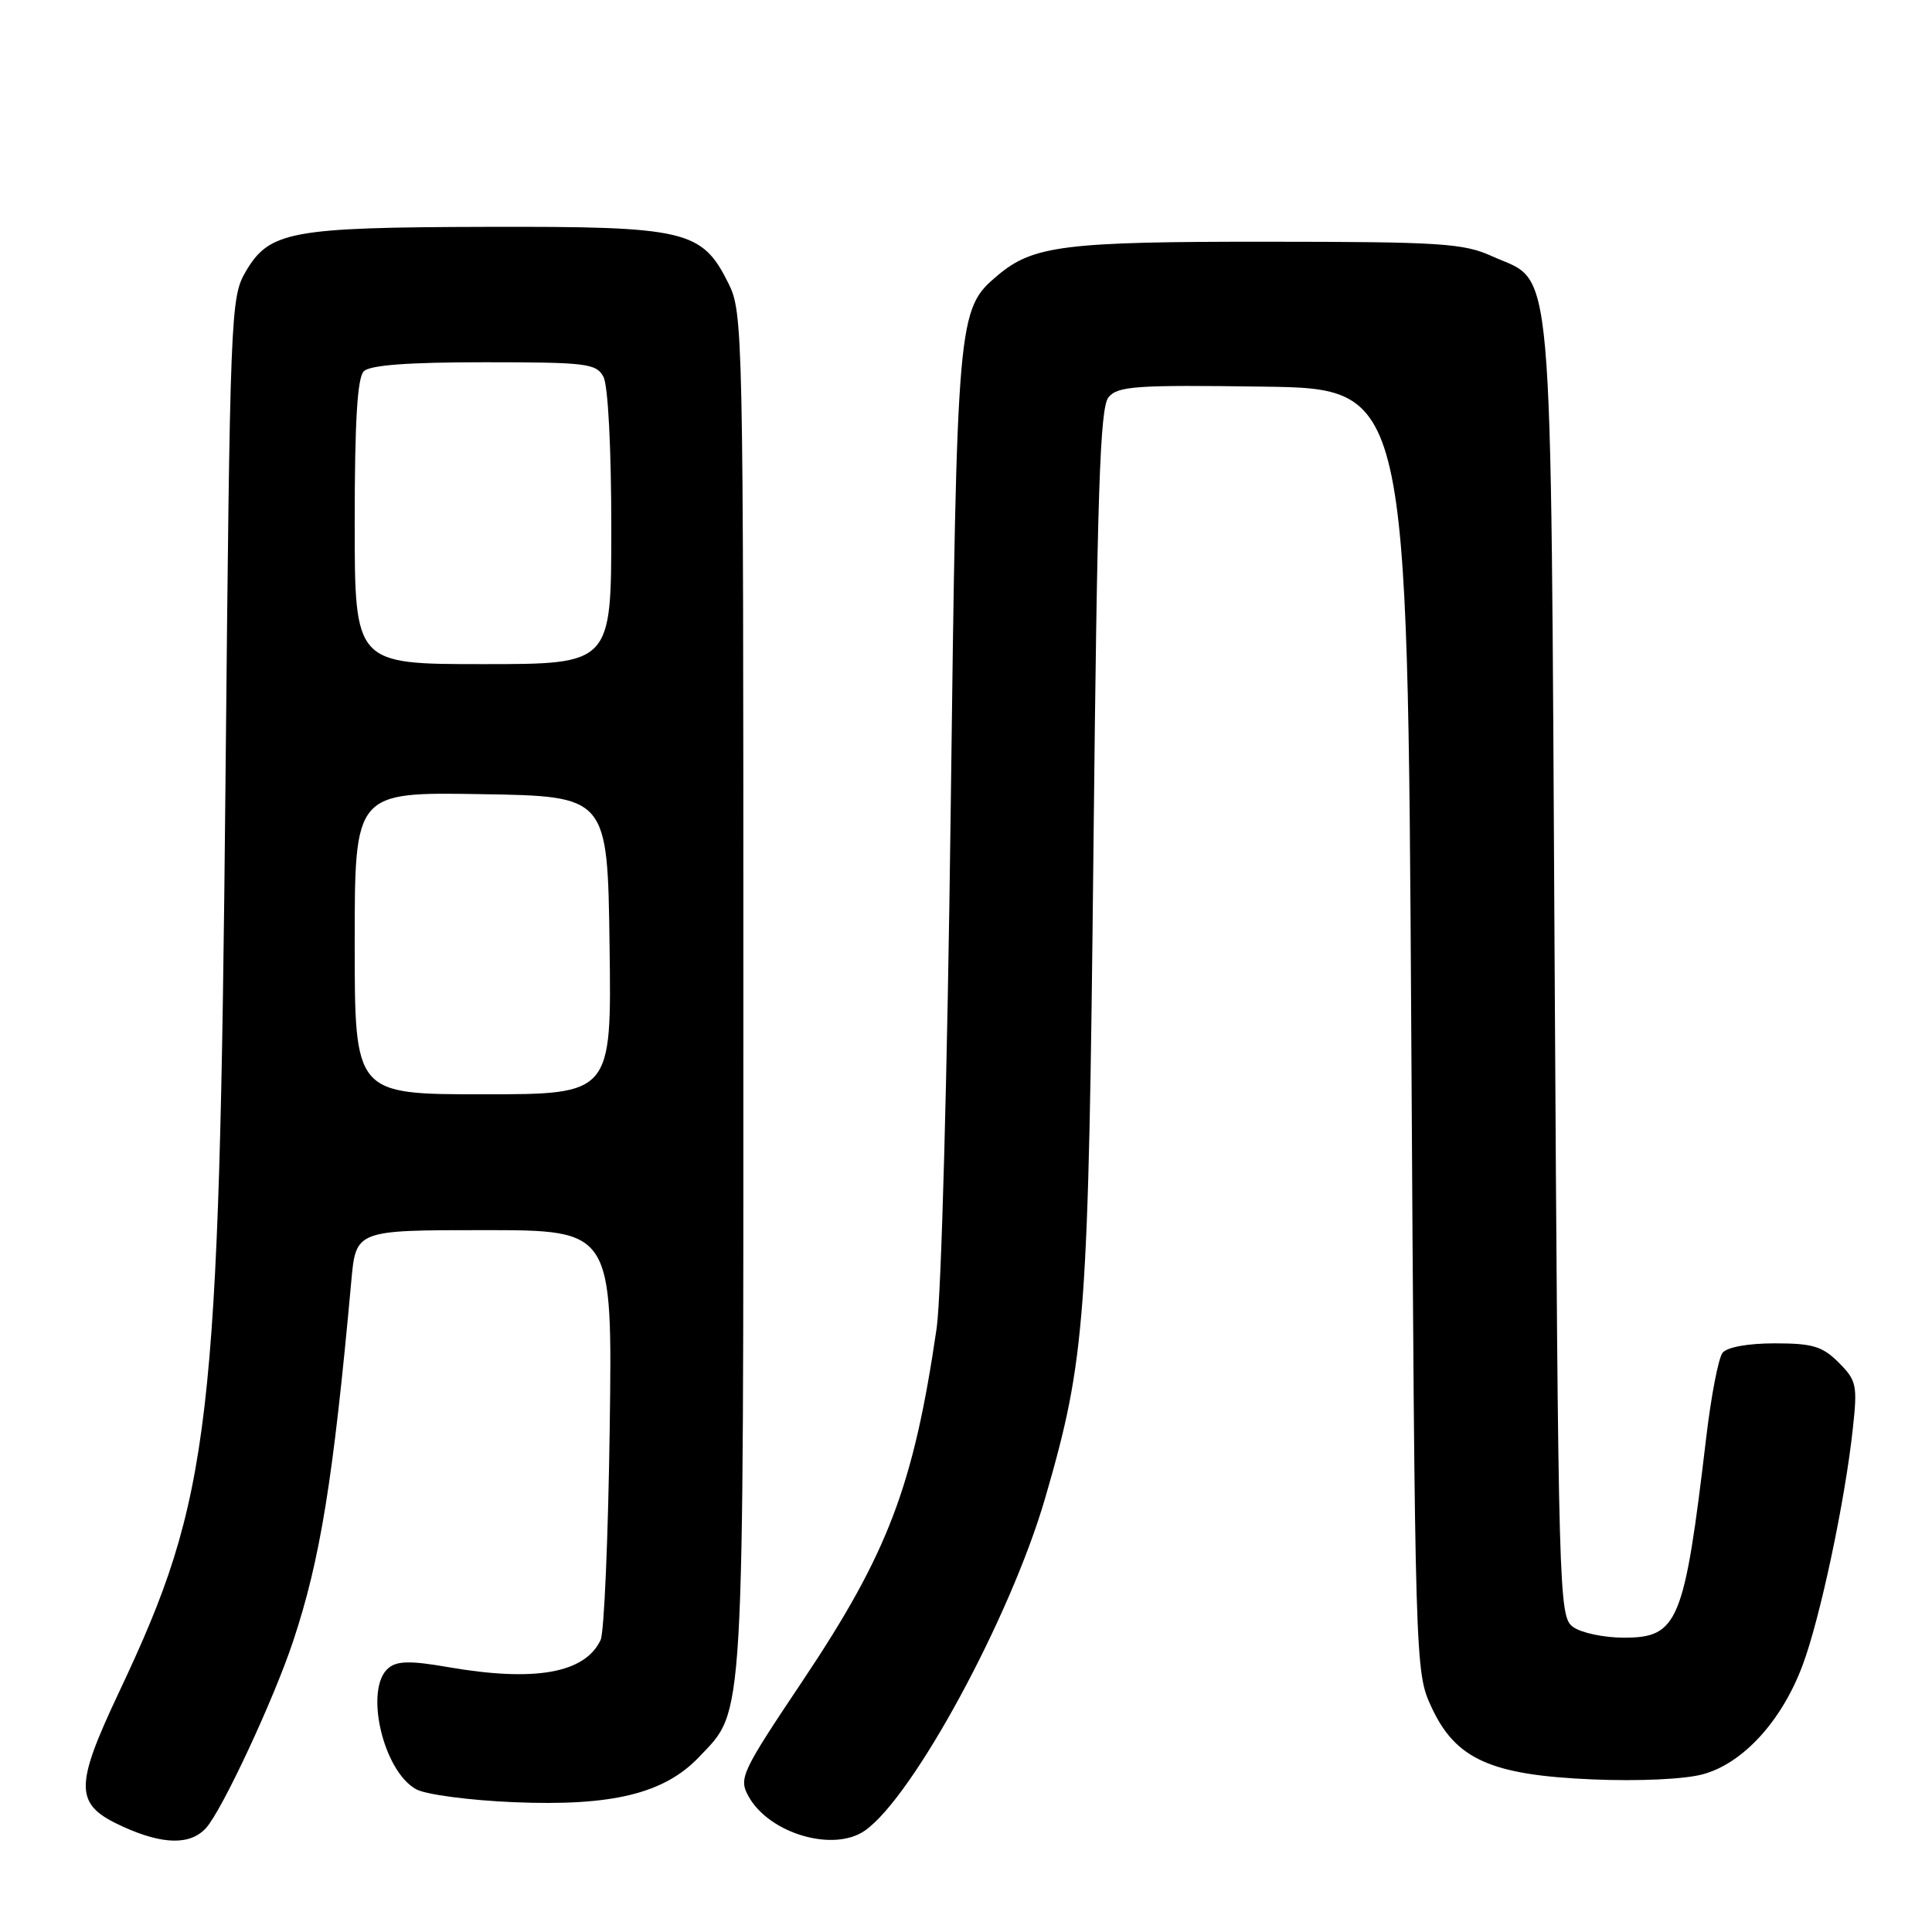 <?xml version="1.0" encoding="UTF-8" standalone="no"?>
<!DOCTYPE svg PUBLIC "-//W3C//DTD SVG 1.1//EN" "http://www.w3.org/Graphics/SVG/1.1/DTD/svg11.dtd" >
<svg xmlns="http://www.w3.org/2000/svg" xmlns:xlink="http://www.w3.org/1999/xlink" version="1.1" viewBox="0 0 256 256">
 <g >
 <path fill="currentColor"
d=" M 27.31 242.21 C 29.42 239.88 36.28 225.18 38.83 217.50 C 42.44 206.67 44.16 196.07 46.55 169.75 C 47.16 163.00 47.16 163.00 64.15 163.00 C 81.15 163.00 81.15 163.00 80.79 189.25 C 80.59 203.69 80.05 216.30 79.59 217.29 C 77.52 221.72 70.86 222.90 59.31 220.89 C 54.41 220.04 52.62 220.07 51.48 221.02 C 48.22 223.72 50.74 234.71 55.17 237.10 C 56.45 237.79 62.26 238.56 68.08 238.80 C 81.13 239.35 88.03 237.66 92.65 232.79 C 98.70 226.40 98.50 229.85 98.50 131.50 C 98.50 43.50 98.46 41.41 96.50 37.50 C 92.99 30.48 90.91 29.99 64.50 30.06 C 38.49 30.12 35.69 30.64 32.55 36.00 C 30.56 39.40 30.48 41.38 29.88 103.50 C 29.05 189.28 28.00 198.30 15.79 224.18 C 9.78 236.92 9.84 239.12 16.29 242.04 C 21.59 244.45 25.23 244.51 27.31 242.21 Z  M 114.61 242.56 C 121.01 238.08 133.91 214.28 138.49 198.50 C 143.86 180.00 144.23 174.96 144.89 112.40 C 145.39 64.94 145.75 54.00 146.89 52.63 C 148.12 51.16 150.53 50.99 167.39 51.23 C 186.50 51.50 186.50 51.50 187.00 136.50 C 187.50 221.04 187.51 221.53 189.67 226.19 C 192.87 233.11 197.54 235.21 211.00 235.78 C 217.12 236.04 223.23 235.76 225.64 235.10 C 230.95 233.66 236.09 228.05 238.85 220.66 C 241.17 214.48 244.47 198.93 245.51 189.30 C 246.14 183.54 246.00 182.91 243.64 180.55 C 241.48 178.39 240.18 178.00 235.17 178.00 C 231.63 178.00 228.85 178.50 228.25 179.25 C 227.70 179.94 226.73 185.00 226.08 190.50 C 223.18 215.01 222.36 217.00 215.17 217.00 C 212.54 217.00 209.51 216.36 208.44 215.58 C 206.55 214.20 206.49 211.84 206.00 128.33 C 205.44 31.43 205.99 37.71 197.68 33.94 C 193.93 32.24 190.89 32.04 168.00 32.03 C 141.11 32.01 136.90 32.53 132.22 36.47 C 126.85 40.98 126.80 41.64 125.97 107.50 C 125.54 142.09 124.73 171.75 124.11 176.00 C 121.05 196.93 117.67 205.81 106.32 222.77 C 98.24 234.84 97.87 235.63 99.17 238.00 C 101.88 242.95 110.44 245.48 114.61 242.56 Z  M 47.00 124.98 C 47.00 104.95 47.00 104.95 63.75 105.23 C 80.50 105.50 80.50 105.50 80.77 125.25 C 81.04 145.00 81.04 145.00 64.02 145.00 C 47.00 145.00 47.00 145.00 47.00 124.98 Z  M 47.00 69.20 C 47.00 55.91 47.35 50.05 48.20 49.20 C 49.02 48.38 54.01 48.00 64.16 48.00 C 77.74 48.00 79.01 48.16 79.96 49.93 C 80.57 51.06 81.00 59.39 81.00 69.93 C 81.00 88.00 81.00 88.00 64.00 88.00 C 47.00 88.00 47.00 88.00 47.00 69.20 Z "/>
</g>
</svg>